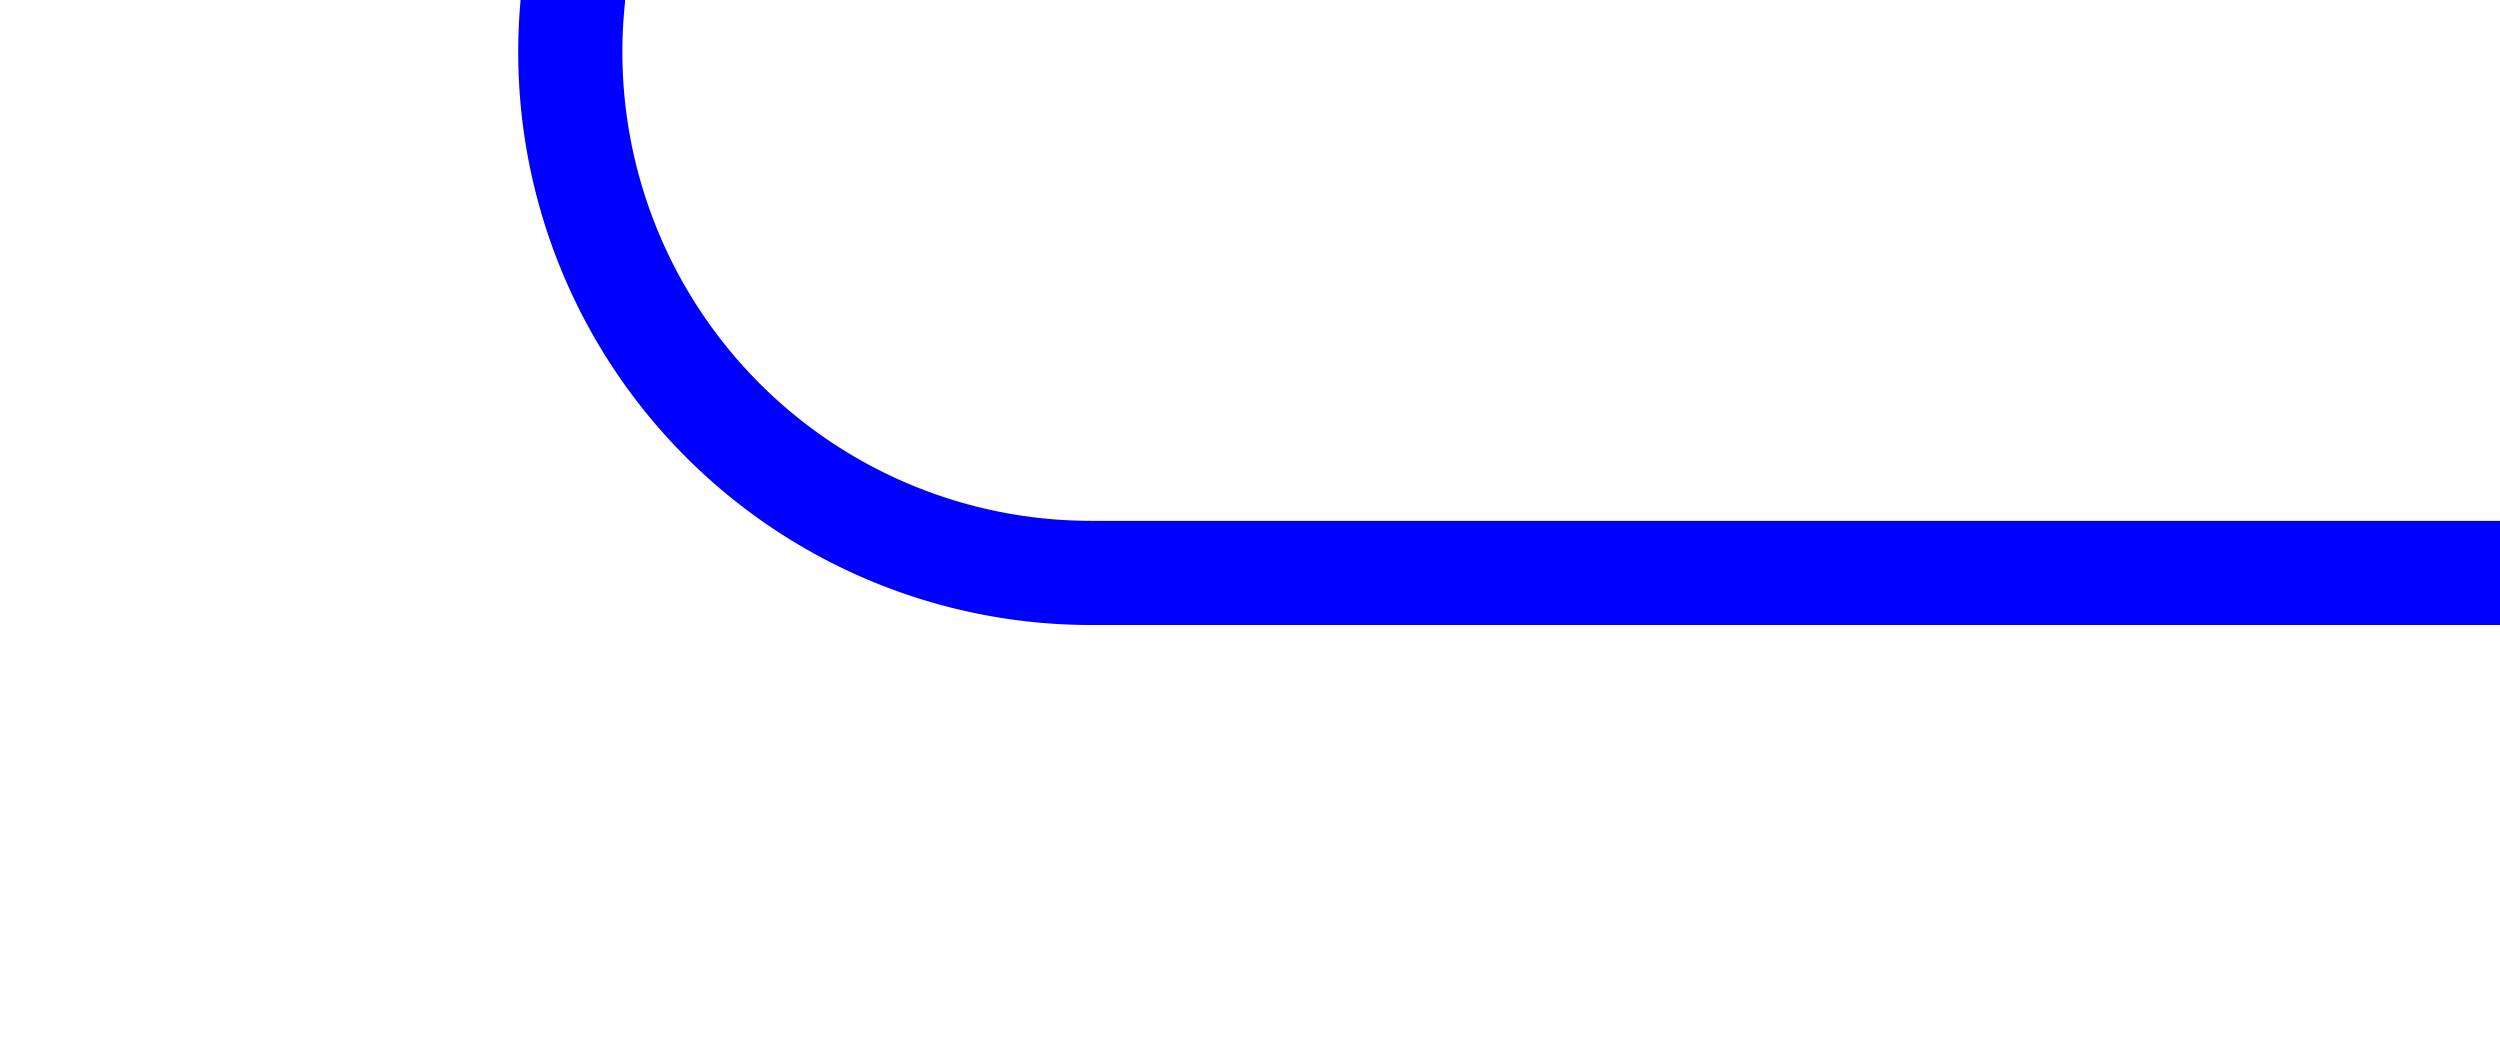 ﻿<?xml version="1.0" encoding="utf-8"?>
<svg version="1.1" xmlns:xlink="http://www.w3.org/1999/xlink" width="24px" height="10px" preserveAspectRatio="xMinYMid meet" viewBox="1395 516  24 8" xmlns="http://www.w3.org/2000/svg">
  <path d="M 1255 311.5  L 1307 311.5  A 3 3 0 0 1 1310 308.5 A 3 3 0 0 1 1313 311.5 L 1395 311.5  A 5 5 0 0 1 1400.5 316.5 L 1400.5 515  A 5 5 0 0 0 1405.5 520.5 L 1419 520.5  " stroke-width="1" stroke="#0000ff" fill="none" />
</svg>